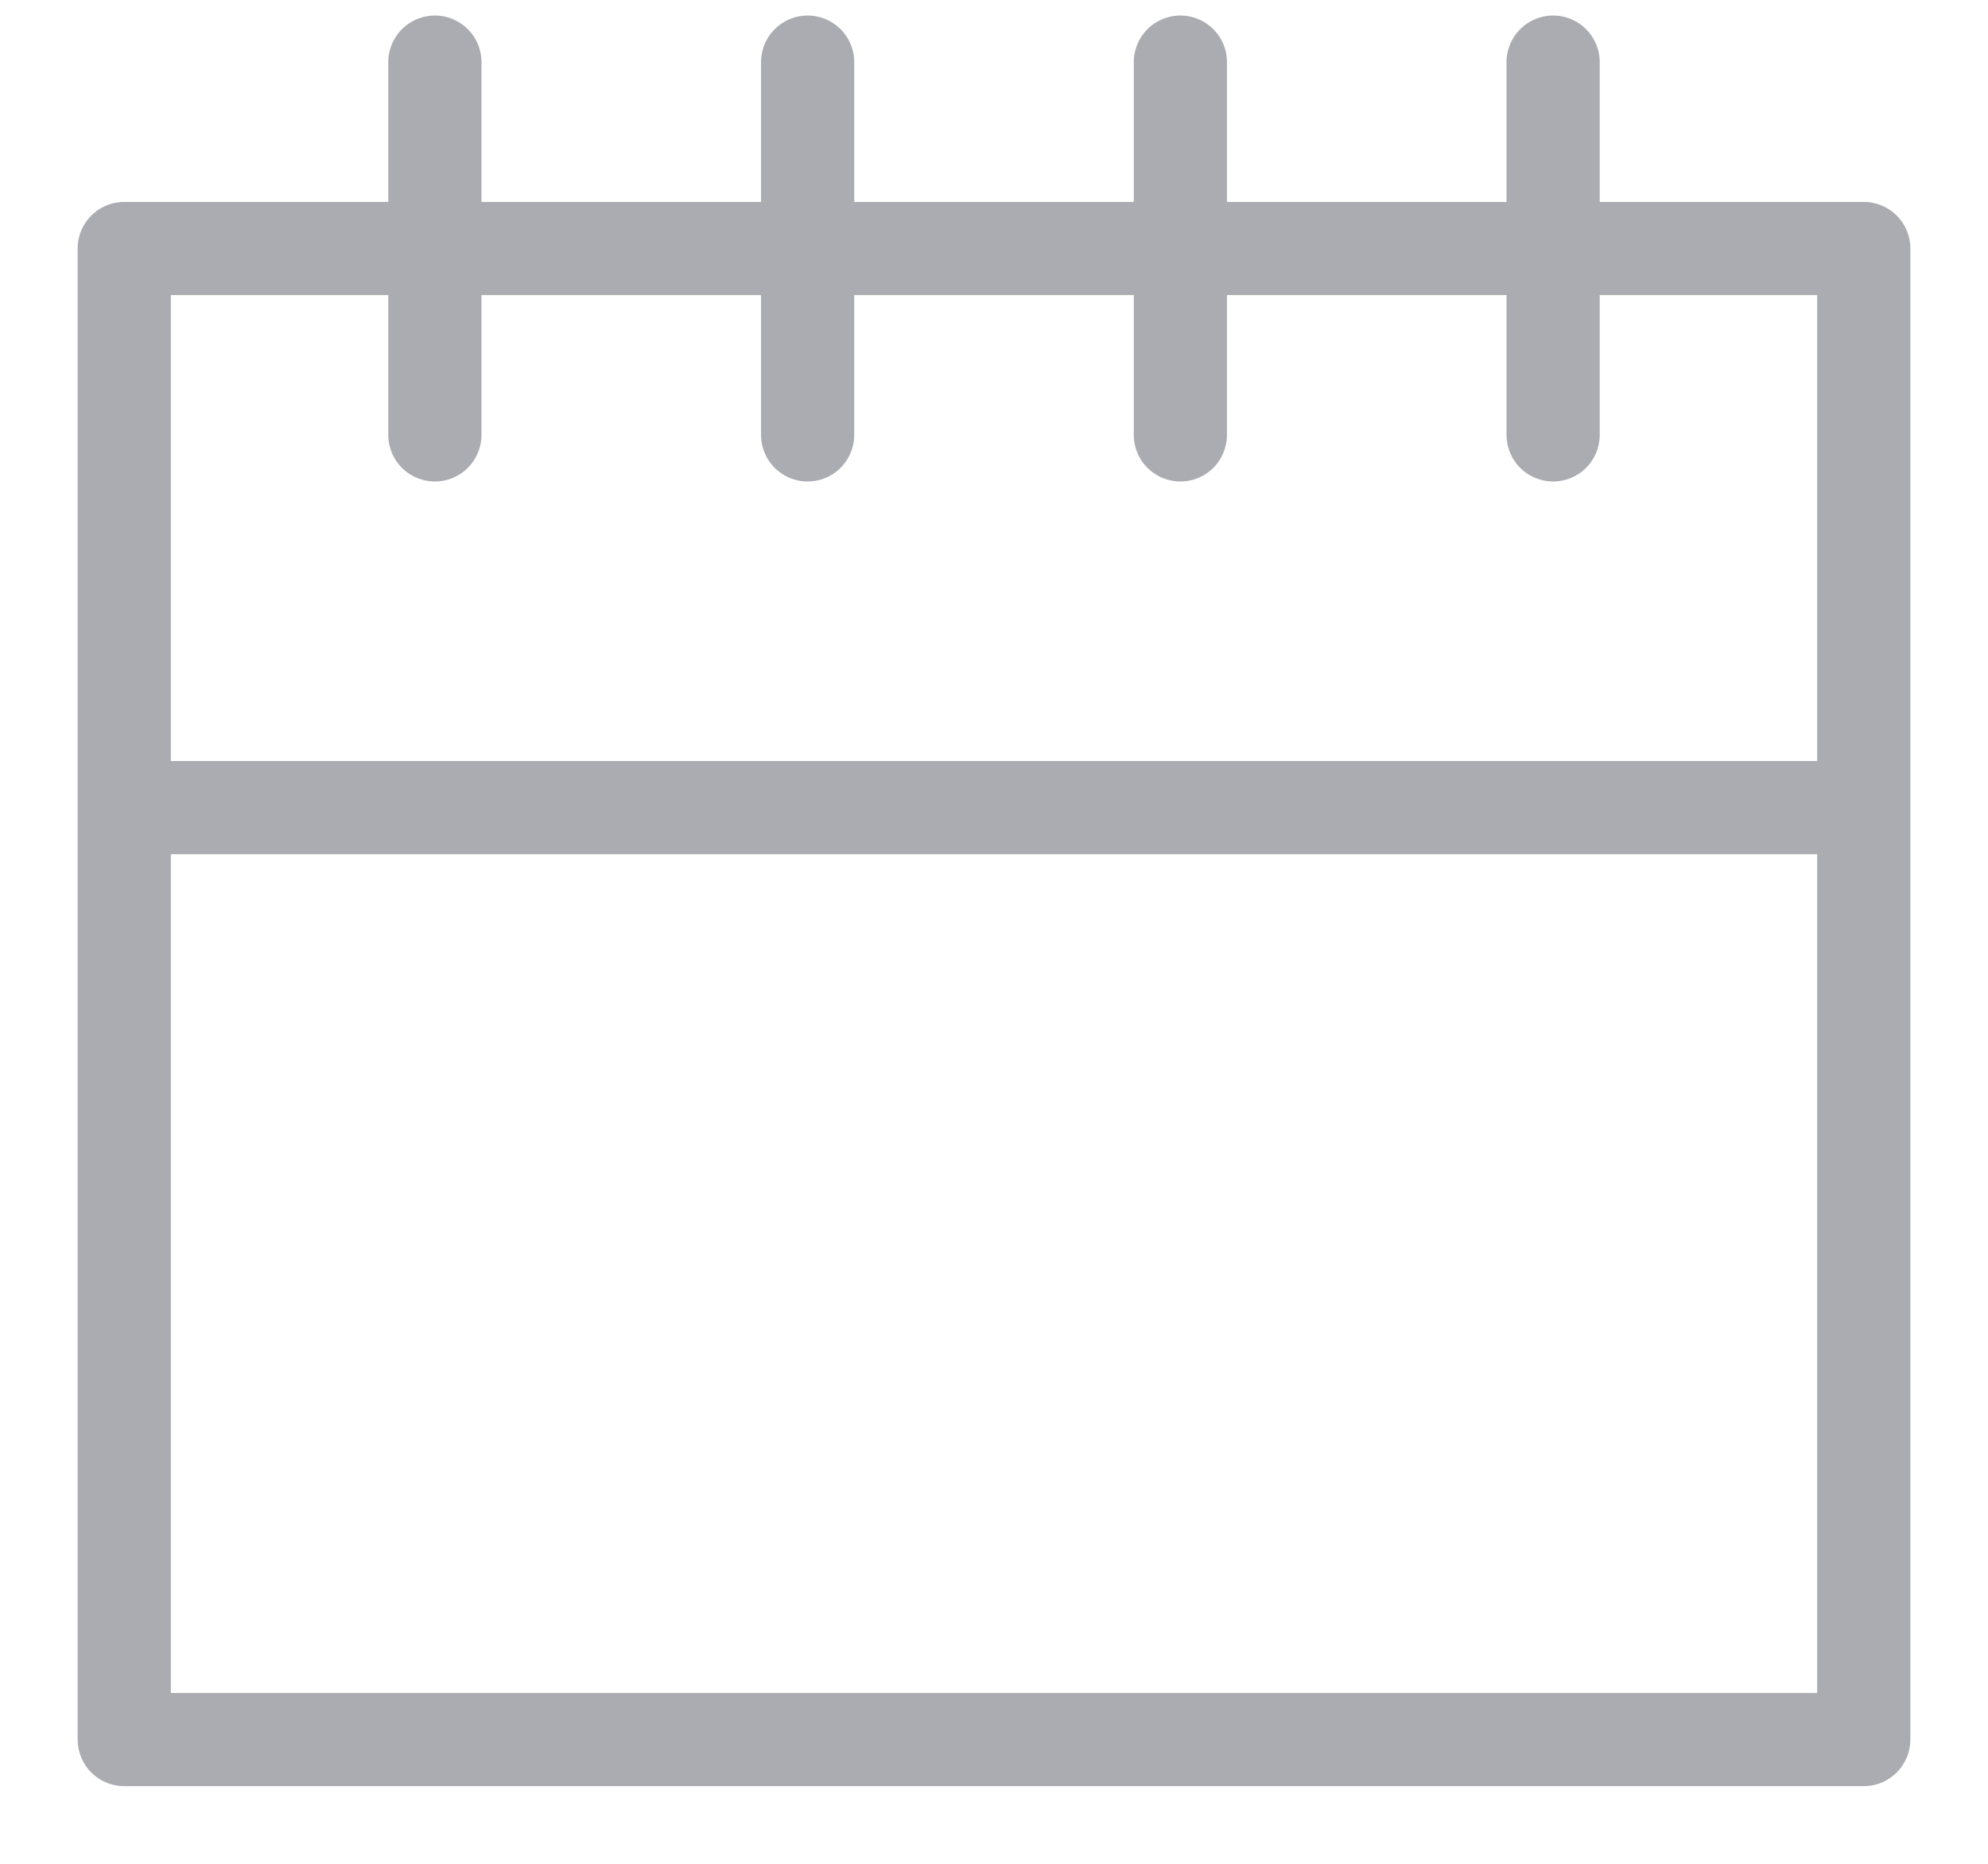 <svg width="16" height="15" viewBox="0 0 16 15" fill="none" xmlns="http://www.w3.org/2000/svg">
<path d="M12.5 0.5V3.5M1 2V14H15V2H1ZM1 6.5H15H1ZM3.5 0.5V3.5V0.5ZM6.5 0.5V3.5V0.5ZM9.5 0.5V3.5V0.5Z" stroke="#ABACB1" stroke-width="0.75" stroke-linecap="round" stroke-linejoin="round"/>
</svg>
